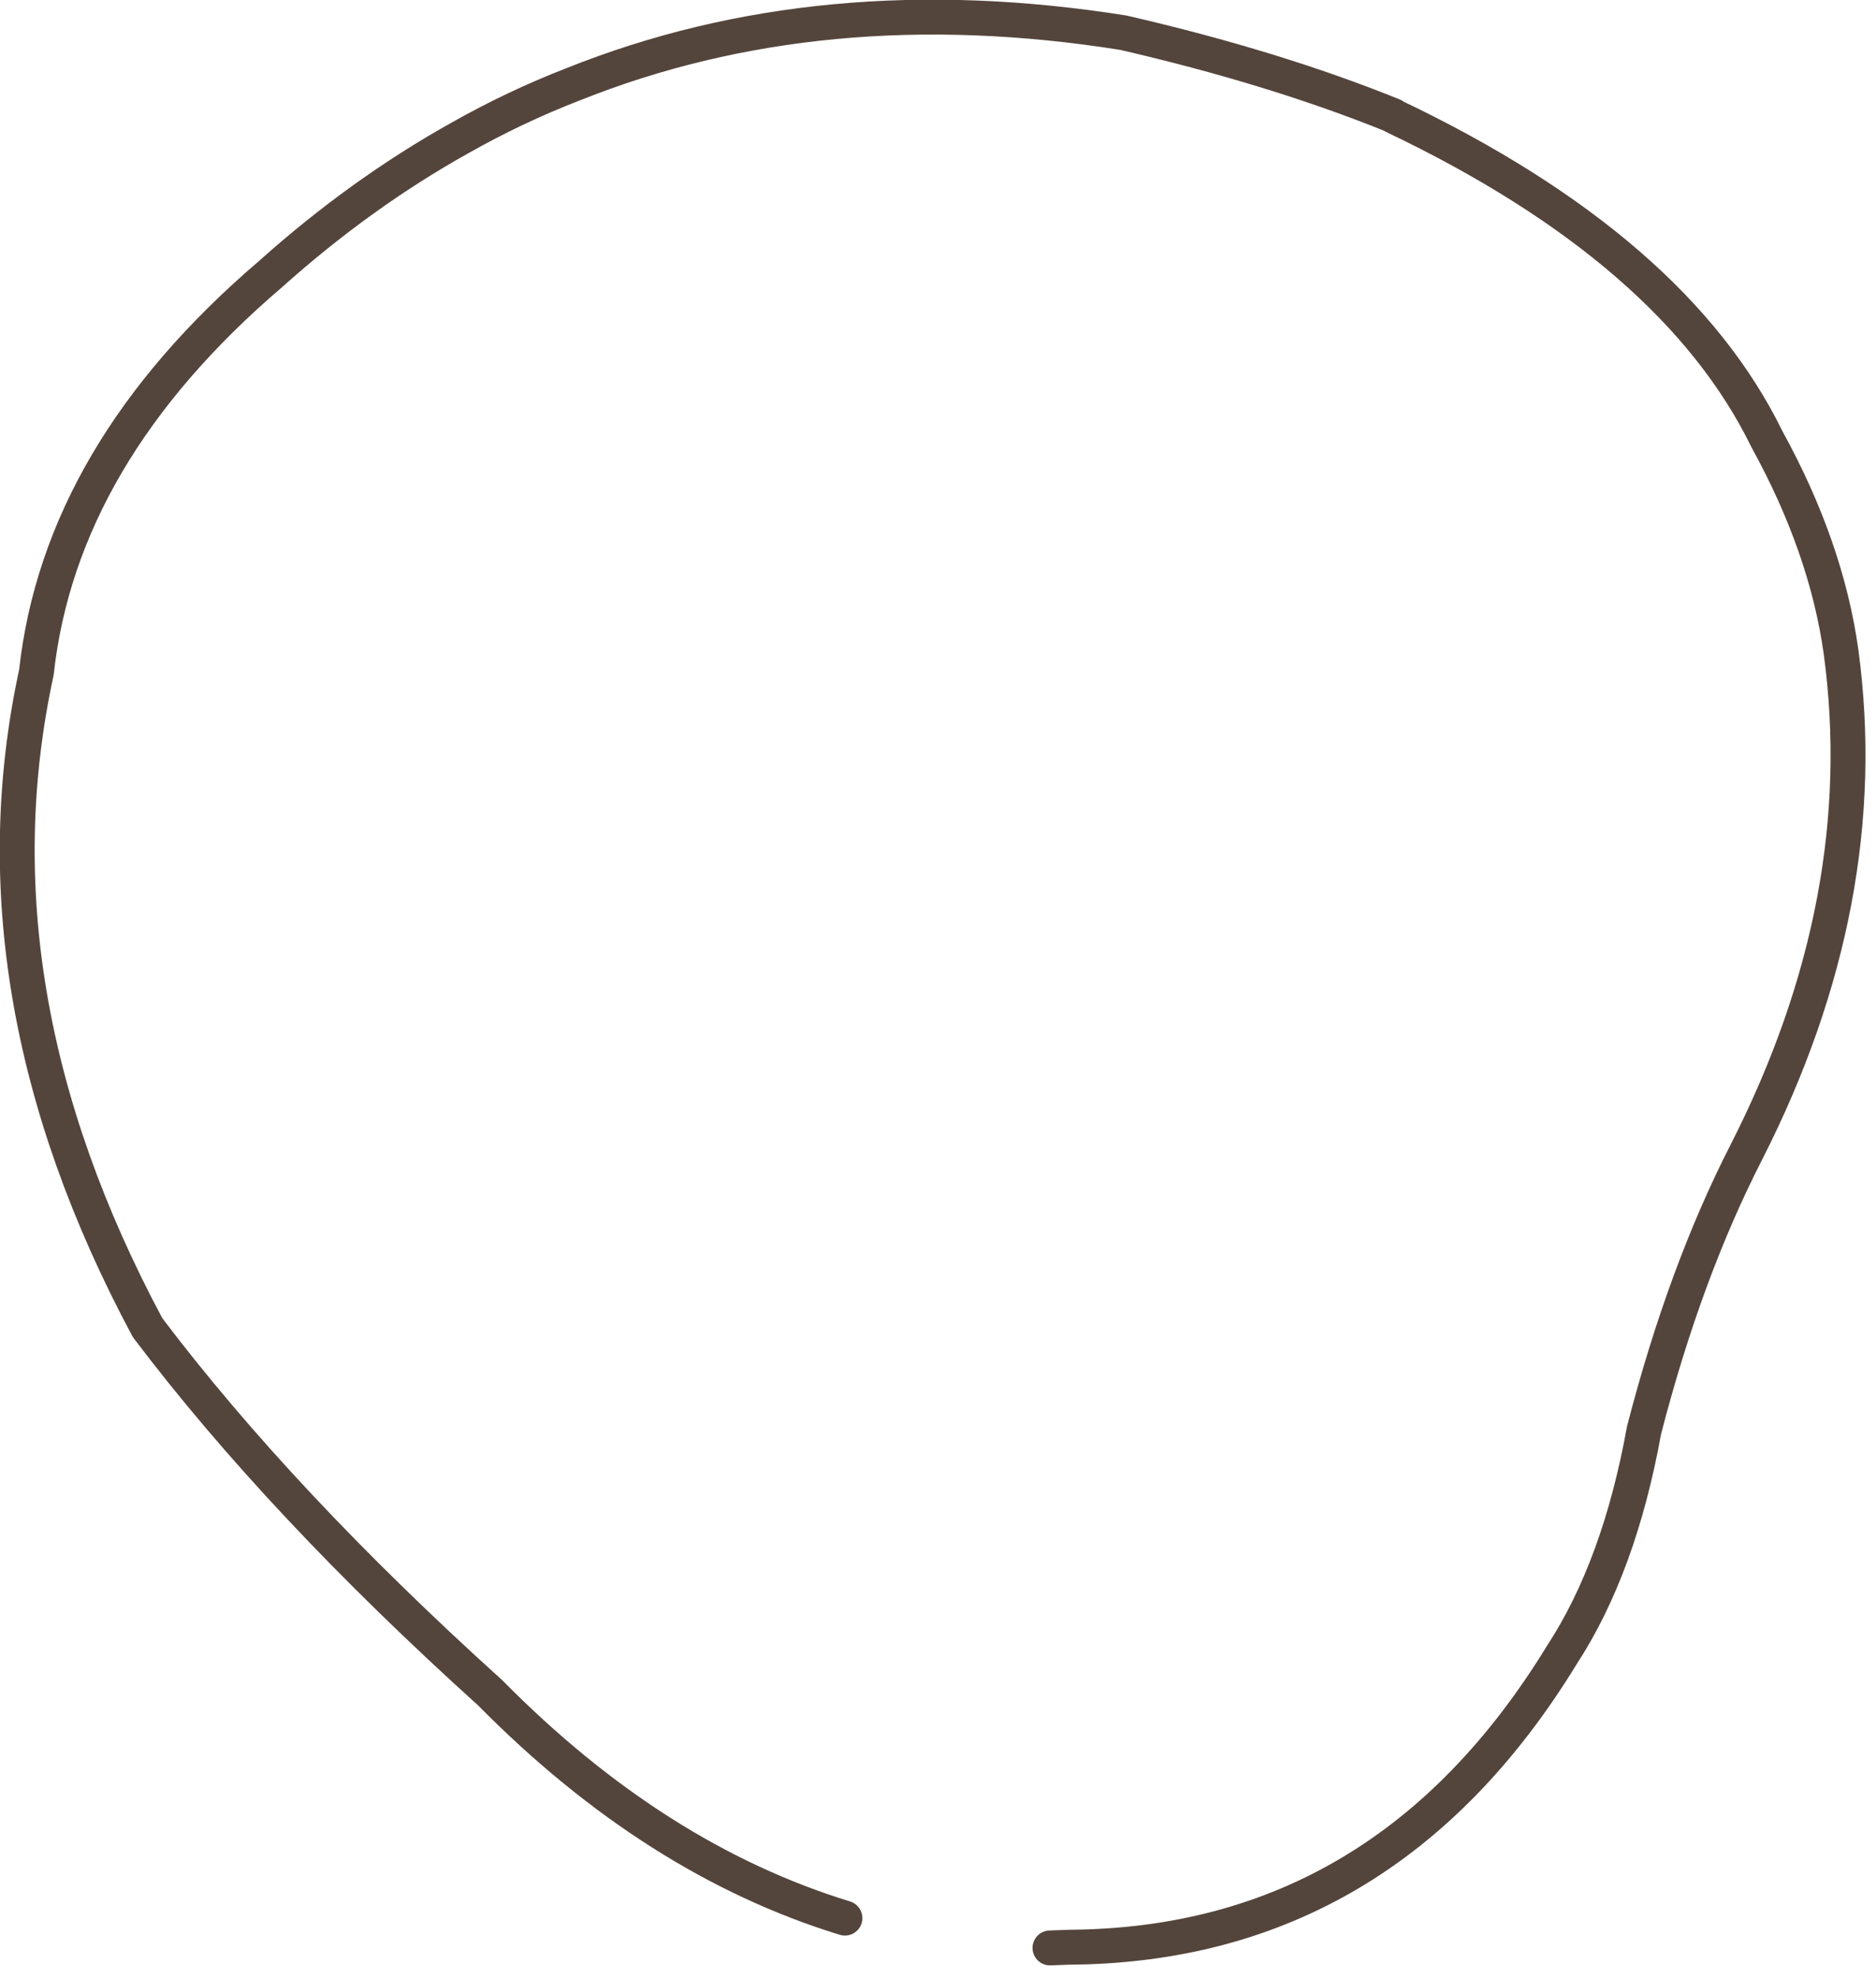 <?xml version="1.0" encoding="utf-8"?>
<svg version="1.1" id="Layer_1"
xmlns="http://www.w3.org/2000/svg"
xmlns:xlink="http://www.w3.org/1999/xlink"
xmlns:author="http://www.sothink.com"
width="129px" height="136px"
xml:space="preserve">
<g id="15339" transform="matrix(1, 0, 0, 1, 63.45, 62.7)">
<path style="fill:none;stroke-width:2.4;stroke-linecap:round;stroke-linejoin:round;stroke-miterlimit:3;stroke:#54453C;stroke-opacity:1" d="M8.75,71.25L10.1 71.2Q31.75 71.05 43.95 51.1Q47.9 45.05 49.6 35.65Q52.4 24.8 56.65 16.5Q65.45 -0.8 63.15 -17.85Q62.15 -25.05 58.05 -32.5Q51.7 -45.5 32.4 -54.7L32.35 -54.75Q24.2 -58.05 13.8 -60.45Q-6.95 -63.75 -24.05 -56.9Q-28.05 -55.35 -31.85 -53.2Q-38.65 -49.4 -44.85 -43.85Q-59.3 -31.5 -60.95 -16.45Q-65.7 5.45 -53.3 28.6Q-44.15 40.7 -29.75 53.7Q-18.4 65.2 -5.35 69.2" />
</g>
</svg>
